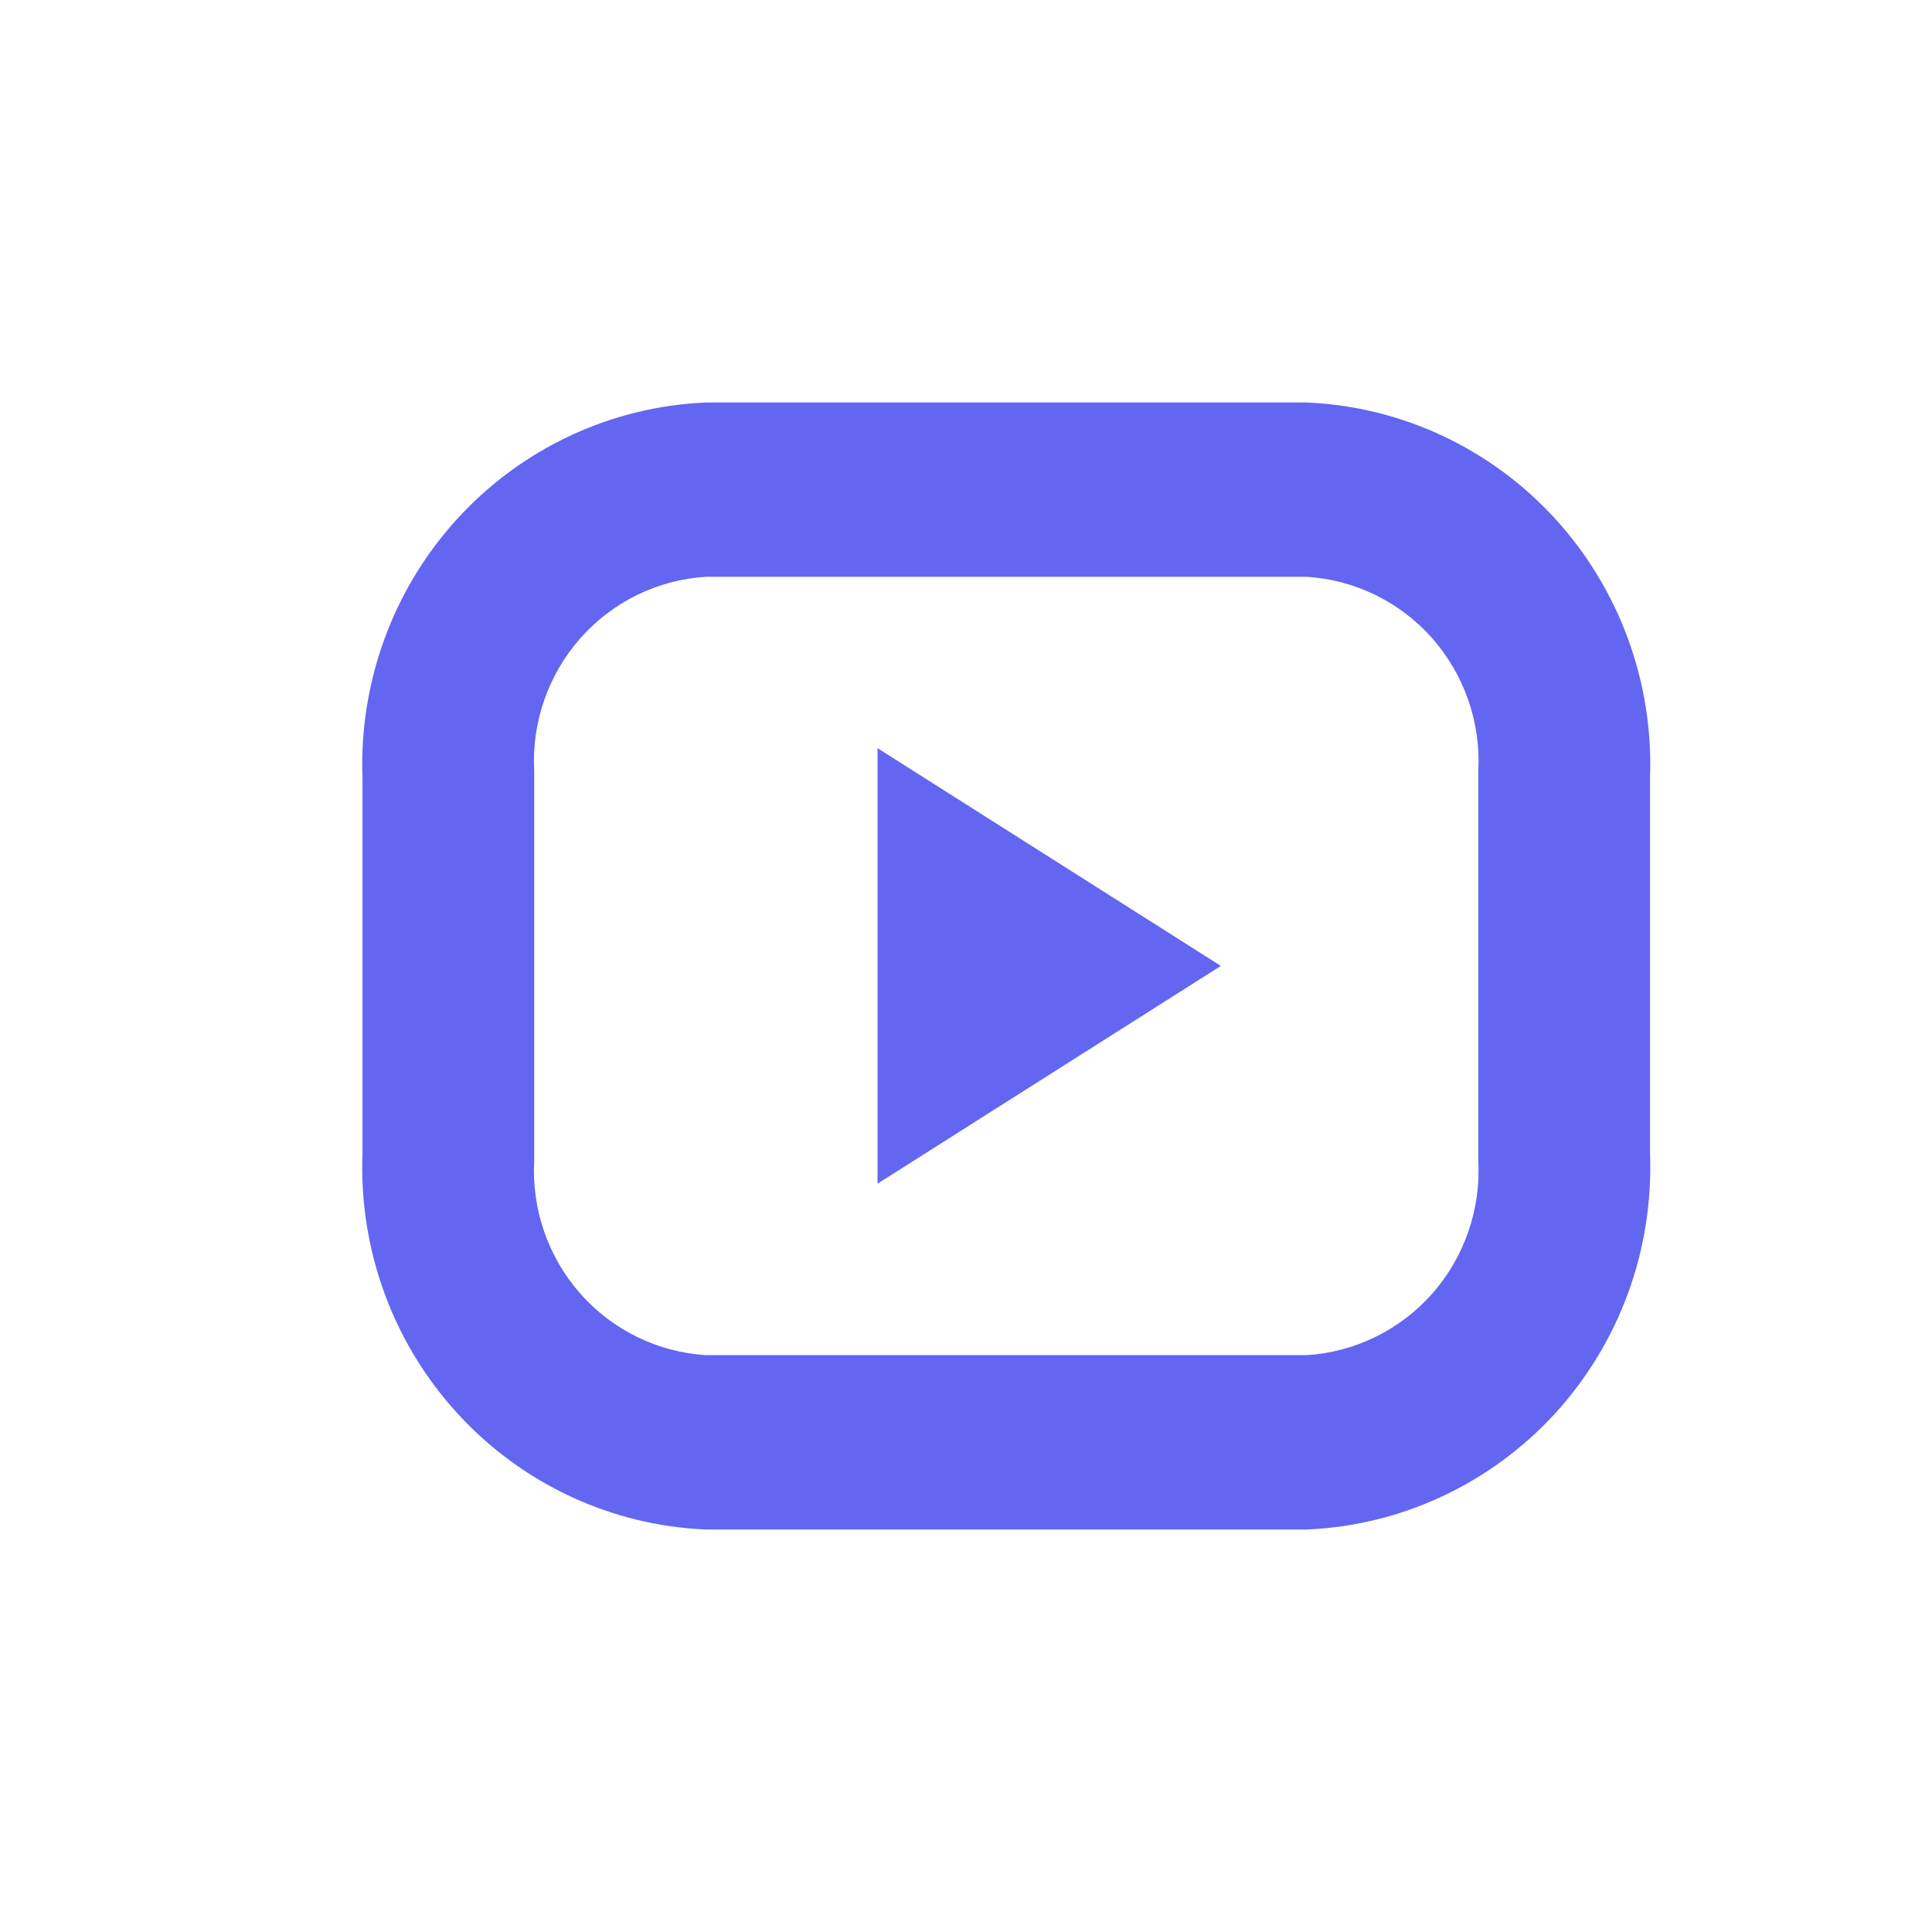 <svg width="24" height="24" viewBox="0 0 24 24" fill="none" xmlns="http://www.w3.org/2000/svg">
<path fill-rule="evenodd" clip-rule="evenodd" d="M16.232 19H8.768C7.591 18.951 6.48 18.431 5.681 17.556C4.881 16.682 4.458 15.522 4.503 14.333V9.666C4.459 8.477 4.882 7.318 5.682 6.443C6.481 5.569 7.591 5.05 8.768 5H16.232C17.41 5.05 18.519 5.569 19.319 6.444C20.118 7.319 20.542 8.478 20.497 9.667V14.334C20.542 15.523 20.118 16.682 19.319 17.557C18.519 18.431 17.409 18.951 16.232 19ZM18.364 9.582C18.397 8.977 18.191 8.382 17.792 7.929C17.392 7.477 16.831 7.202 16.232 7.165H8.768C8.169 7.202 7.608 7.477 7.209 7.929C6.809 8.382 6.603 8.977 6.636 9.582V14.417C6.603 15.022 6.809 15.617 7.209 16.07C7.608 16.522 8.169 16.797 8.768 16.834H16.232C16.831 16.797 17.392 16.522 17.792 16.07C18.191 15.617 18.397 15.022 18.364 14.417V9.582ZM10.901 9.294L15.166 11.999L10.901 14.704V9.294Z" fill="#6366F1"/>
</svg>
